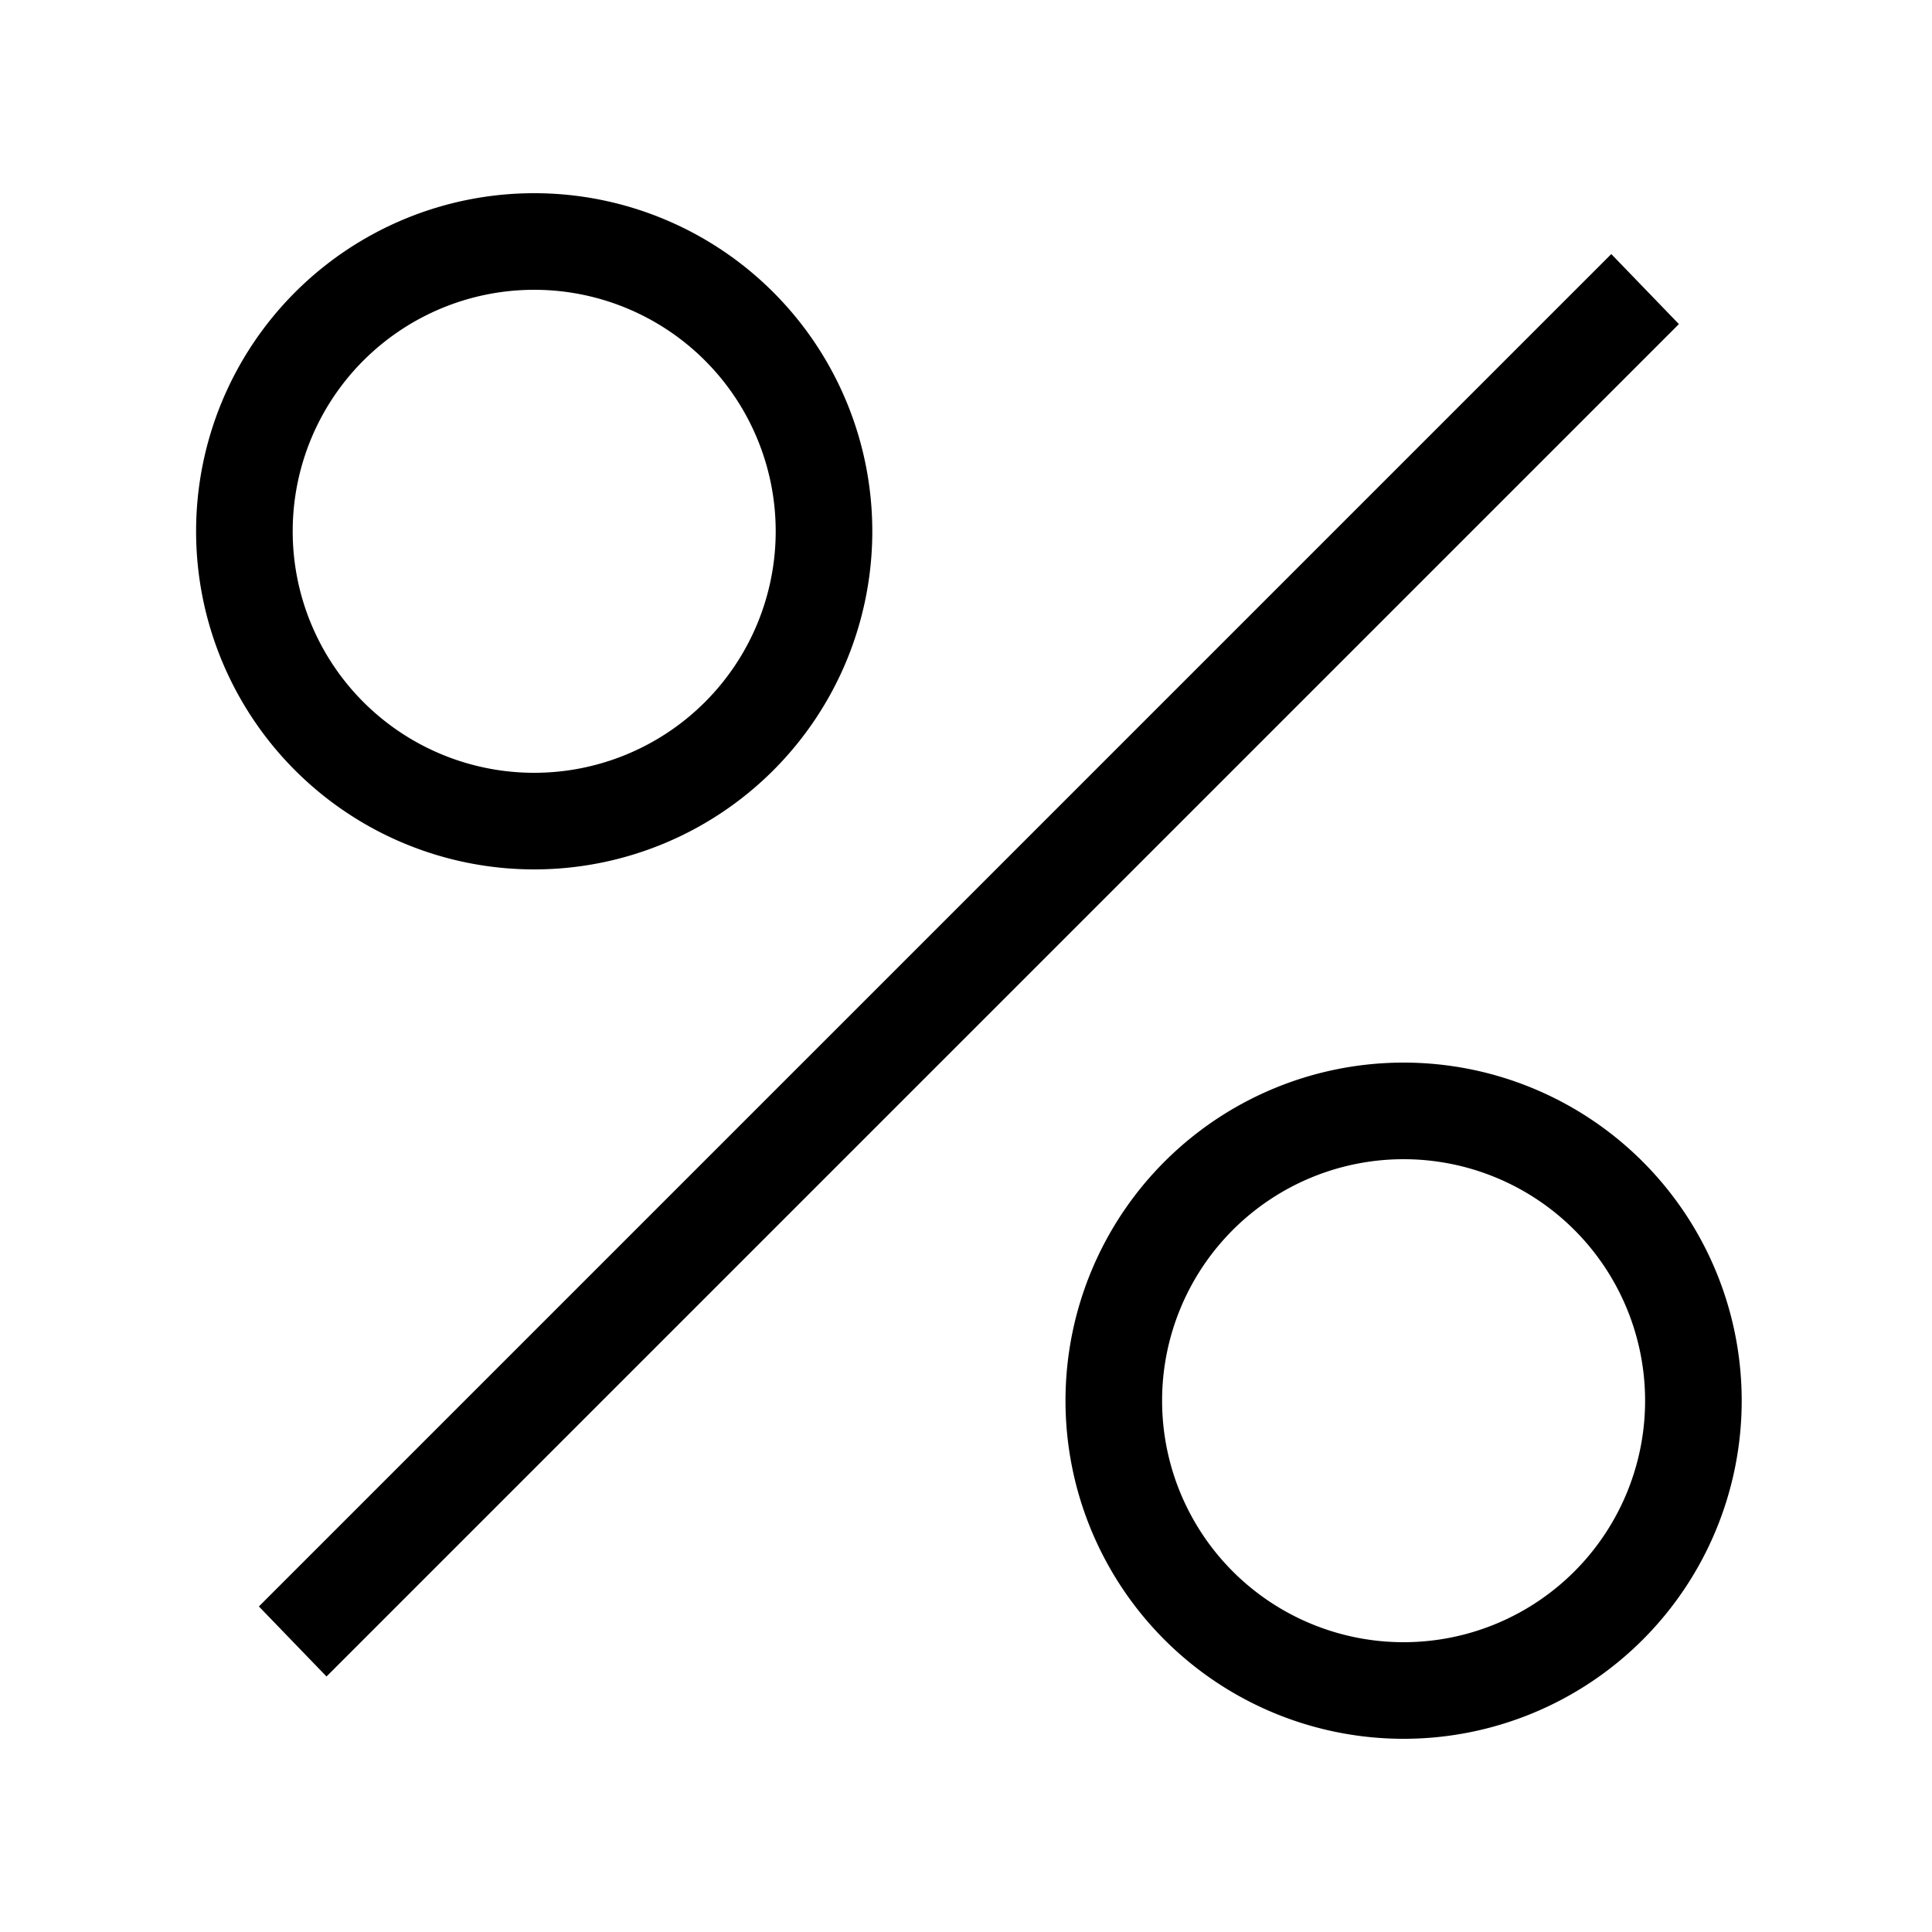 <svg id="Ready" xmlns="http://www.w3.org/2000/svg" viewBox="0 0 40 40"><title>Megaicons_work_32_1.8_cp</title><path d="M11.06,18a7,7,0,1,0-7-7A7,7,0,0,0,11.06,18Zm0-12a5,5,0,1,1-5,5A5,5,0,0,1,11.06,6Zm18,16a7,7,0,1,0,7,7A7,7,0,0,0,29.07,22Zm0,12a5,5,0,1,1,5-5A5,5,0,0,1,29.07,34Zm5.7-27.29-28,28L5.36,33.26l28-28Z"/></svg>